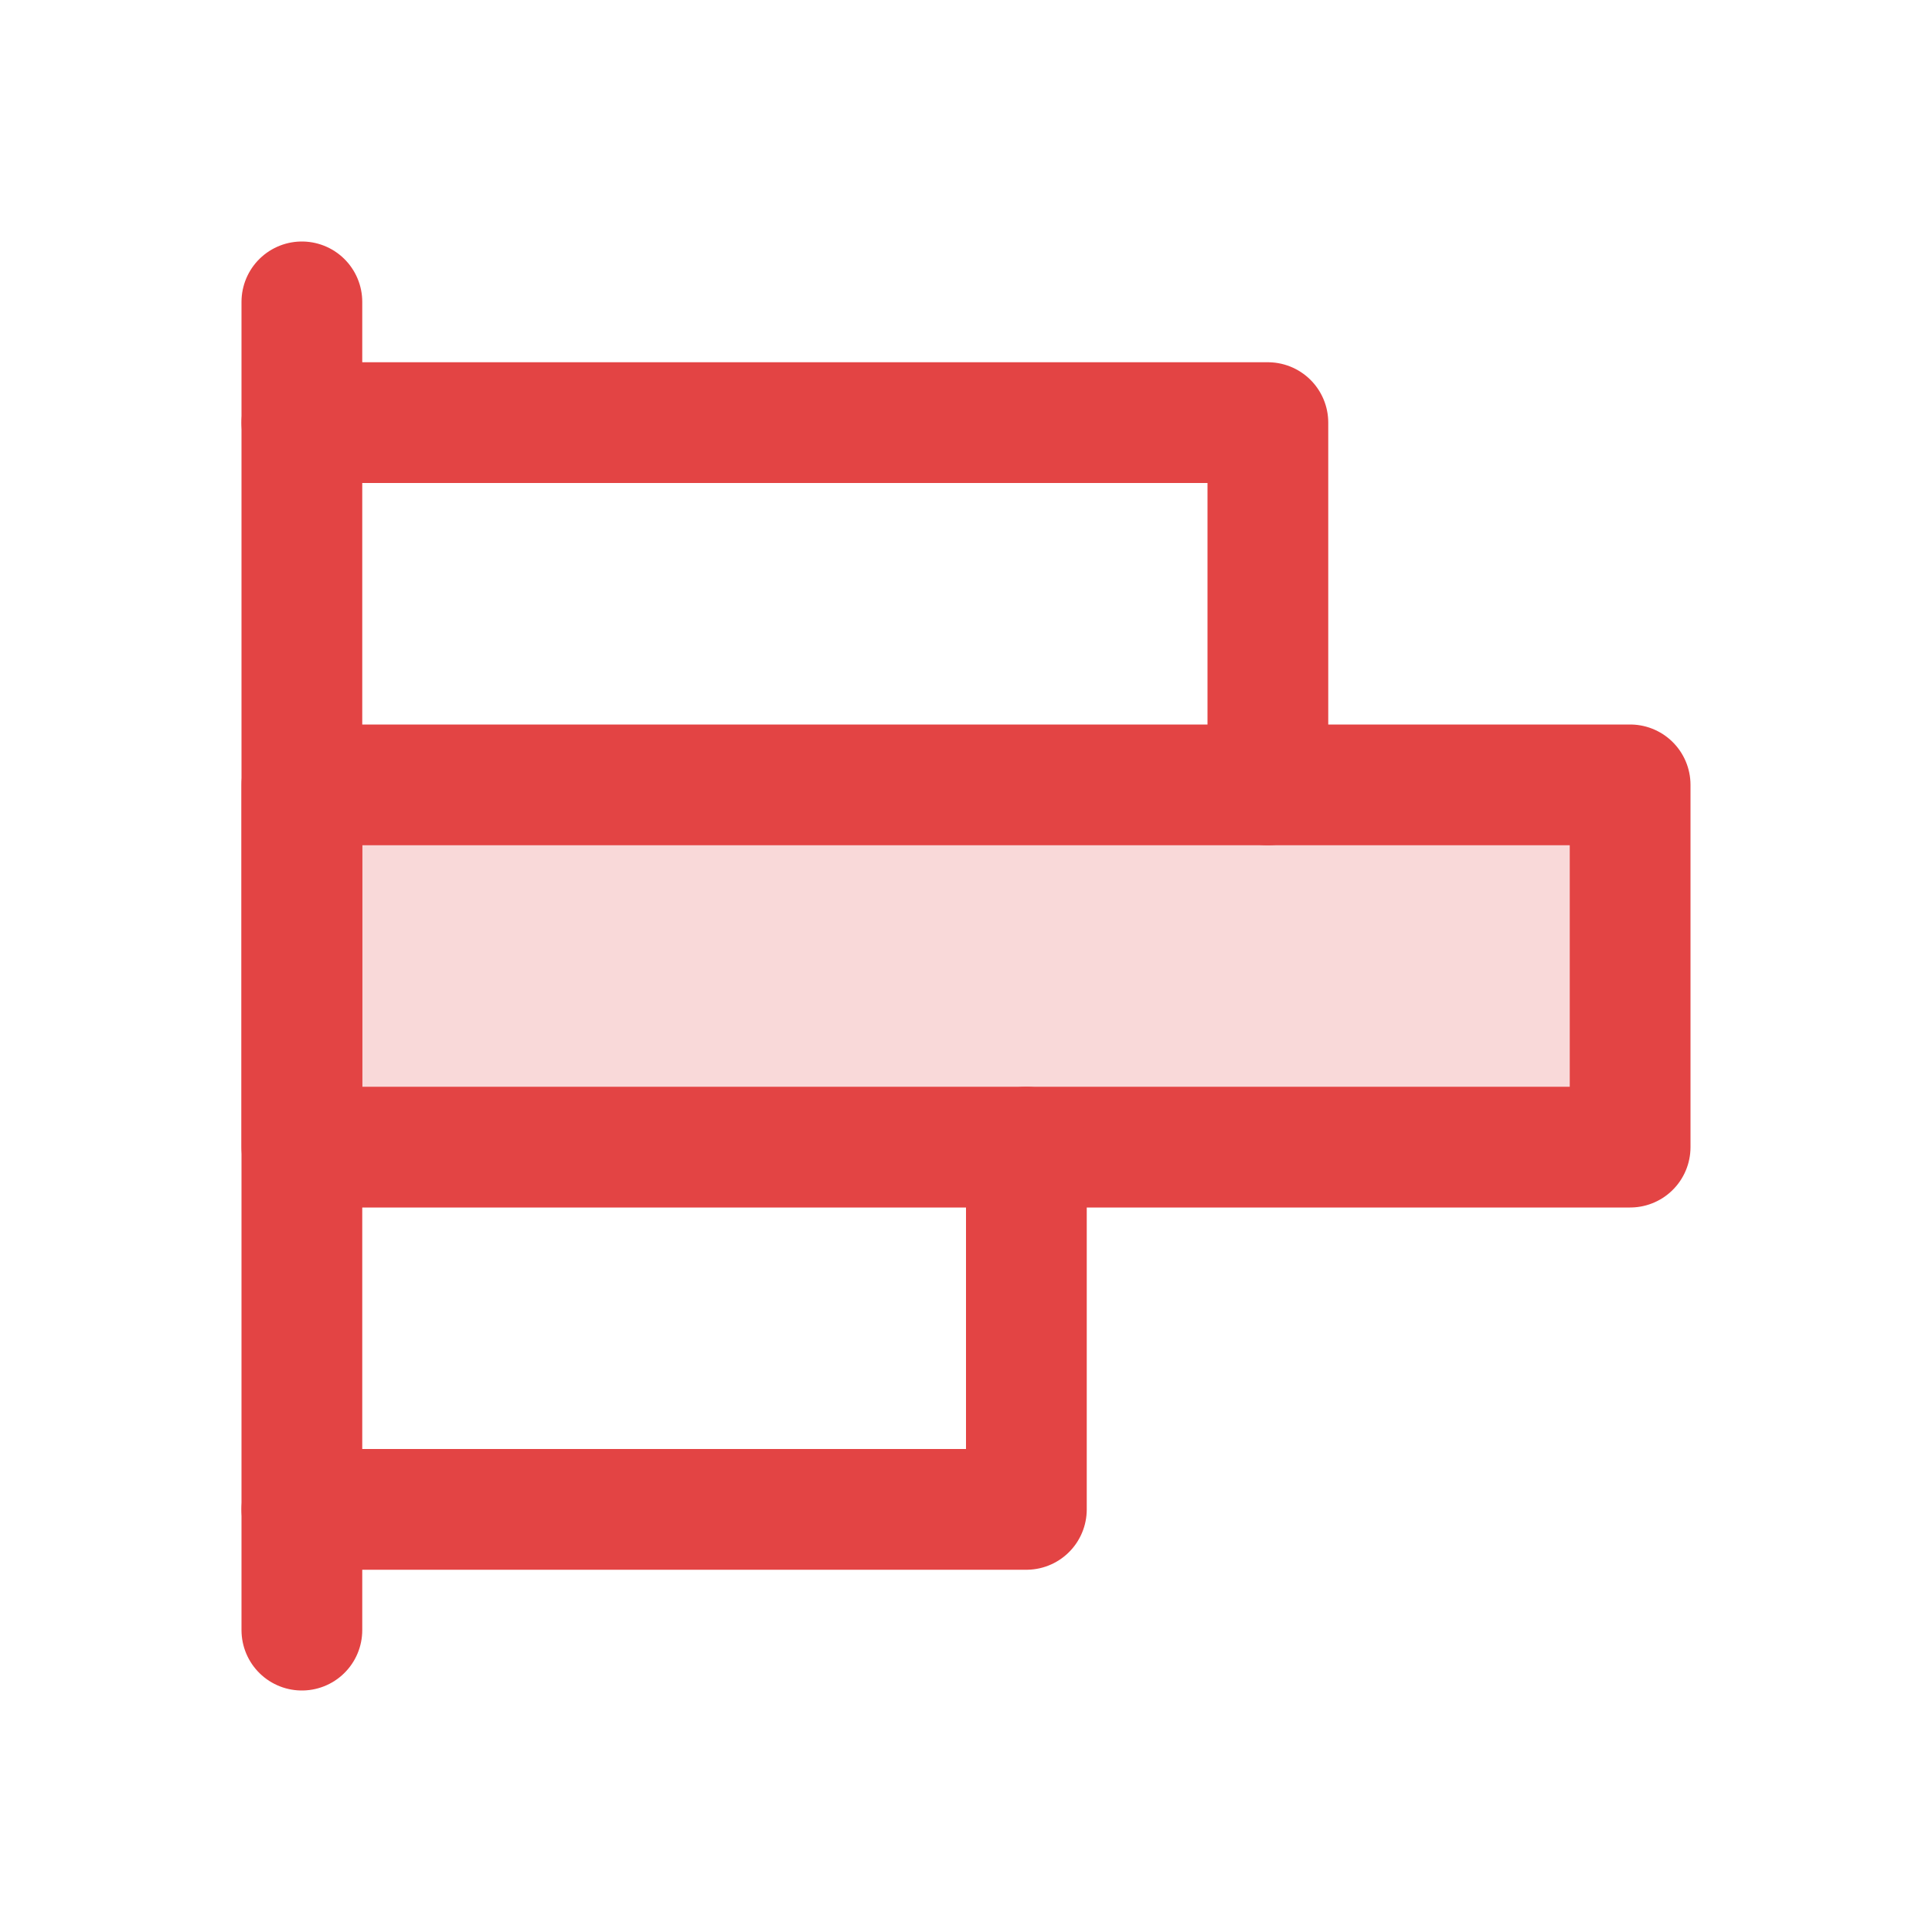 <svg width="32" height="32" viewBox="0 0 32 32" fill="none"
                                xmlns="http://www.w3.org/2000/svg">
                                <path opacity="0.2" d="M27 13H5V19H27V13Z" fill="#E34444" />
                                <path d="M5 27V5" stroke="#E34444" stroke-width="2" stroke-linecap="round"
                                    stroke-linejoin="round" />
                                <path d="M5 7H21V13" stroke="#E34444" stroke-width="2" stroke-linecap="round"
                                    stroke-linejoin="round" />
                                <path d="M27 13H5V19H27V13Z" stroke="#E34444" stroke-width="2" stroke-linecap="round"
                                    stroke-linejoin="round" />
                                <path d="M17 19V25H5" stroke="#E34444" stroke-width="2" stroke-linecap="round"
                                    stroke-linejoin="round" />
                            </svg>
